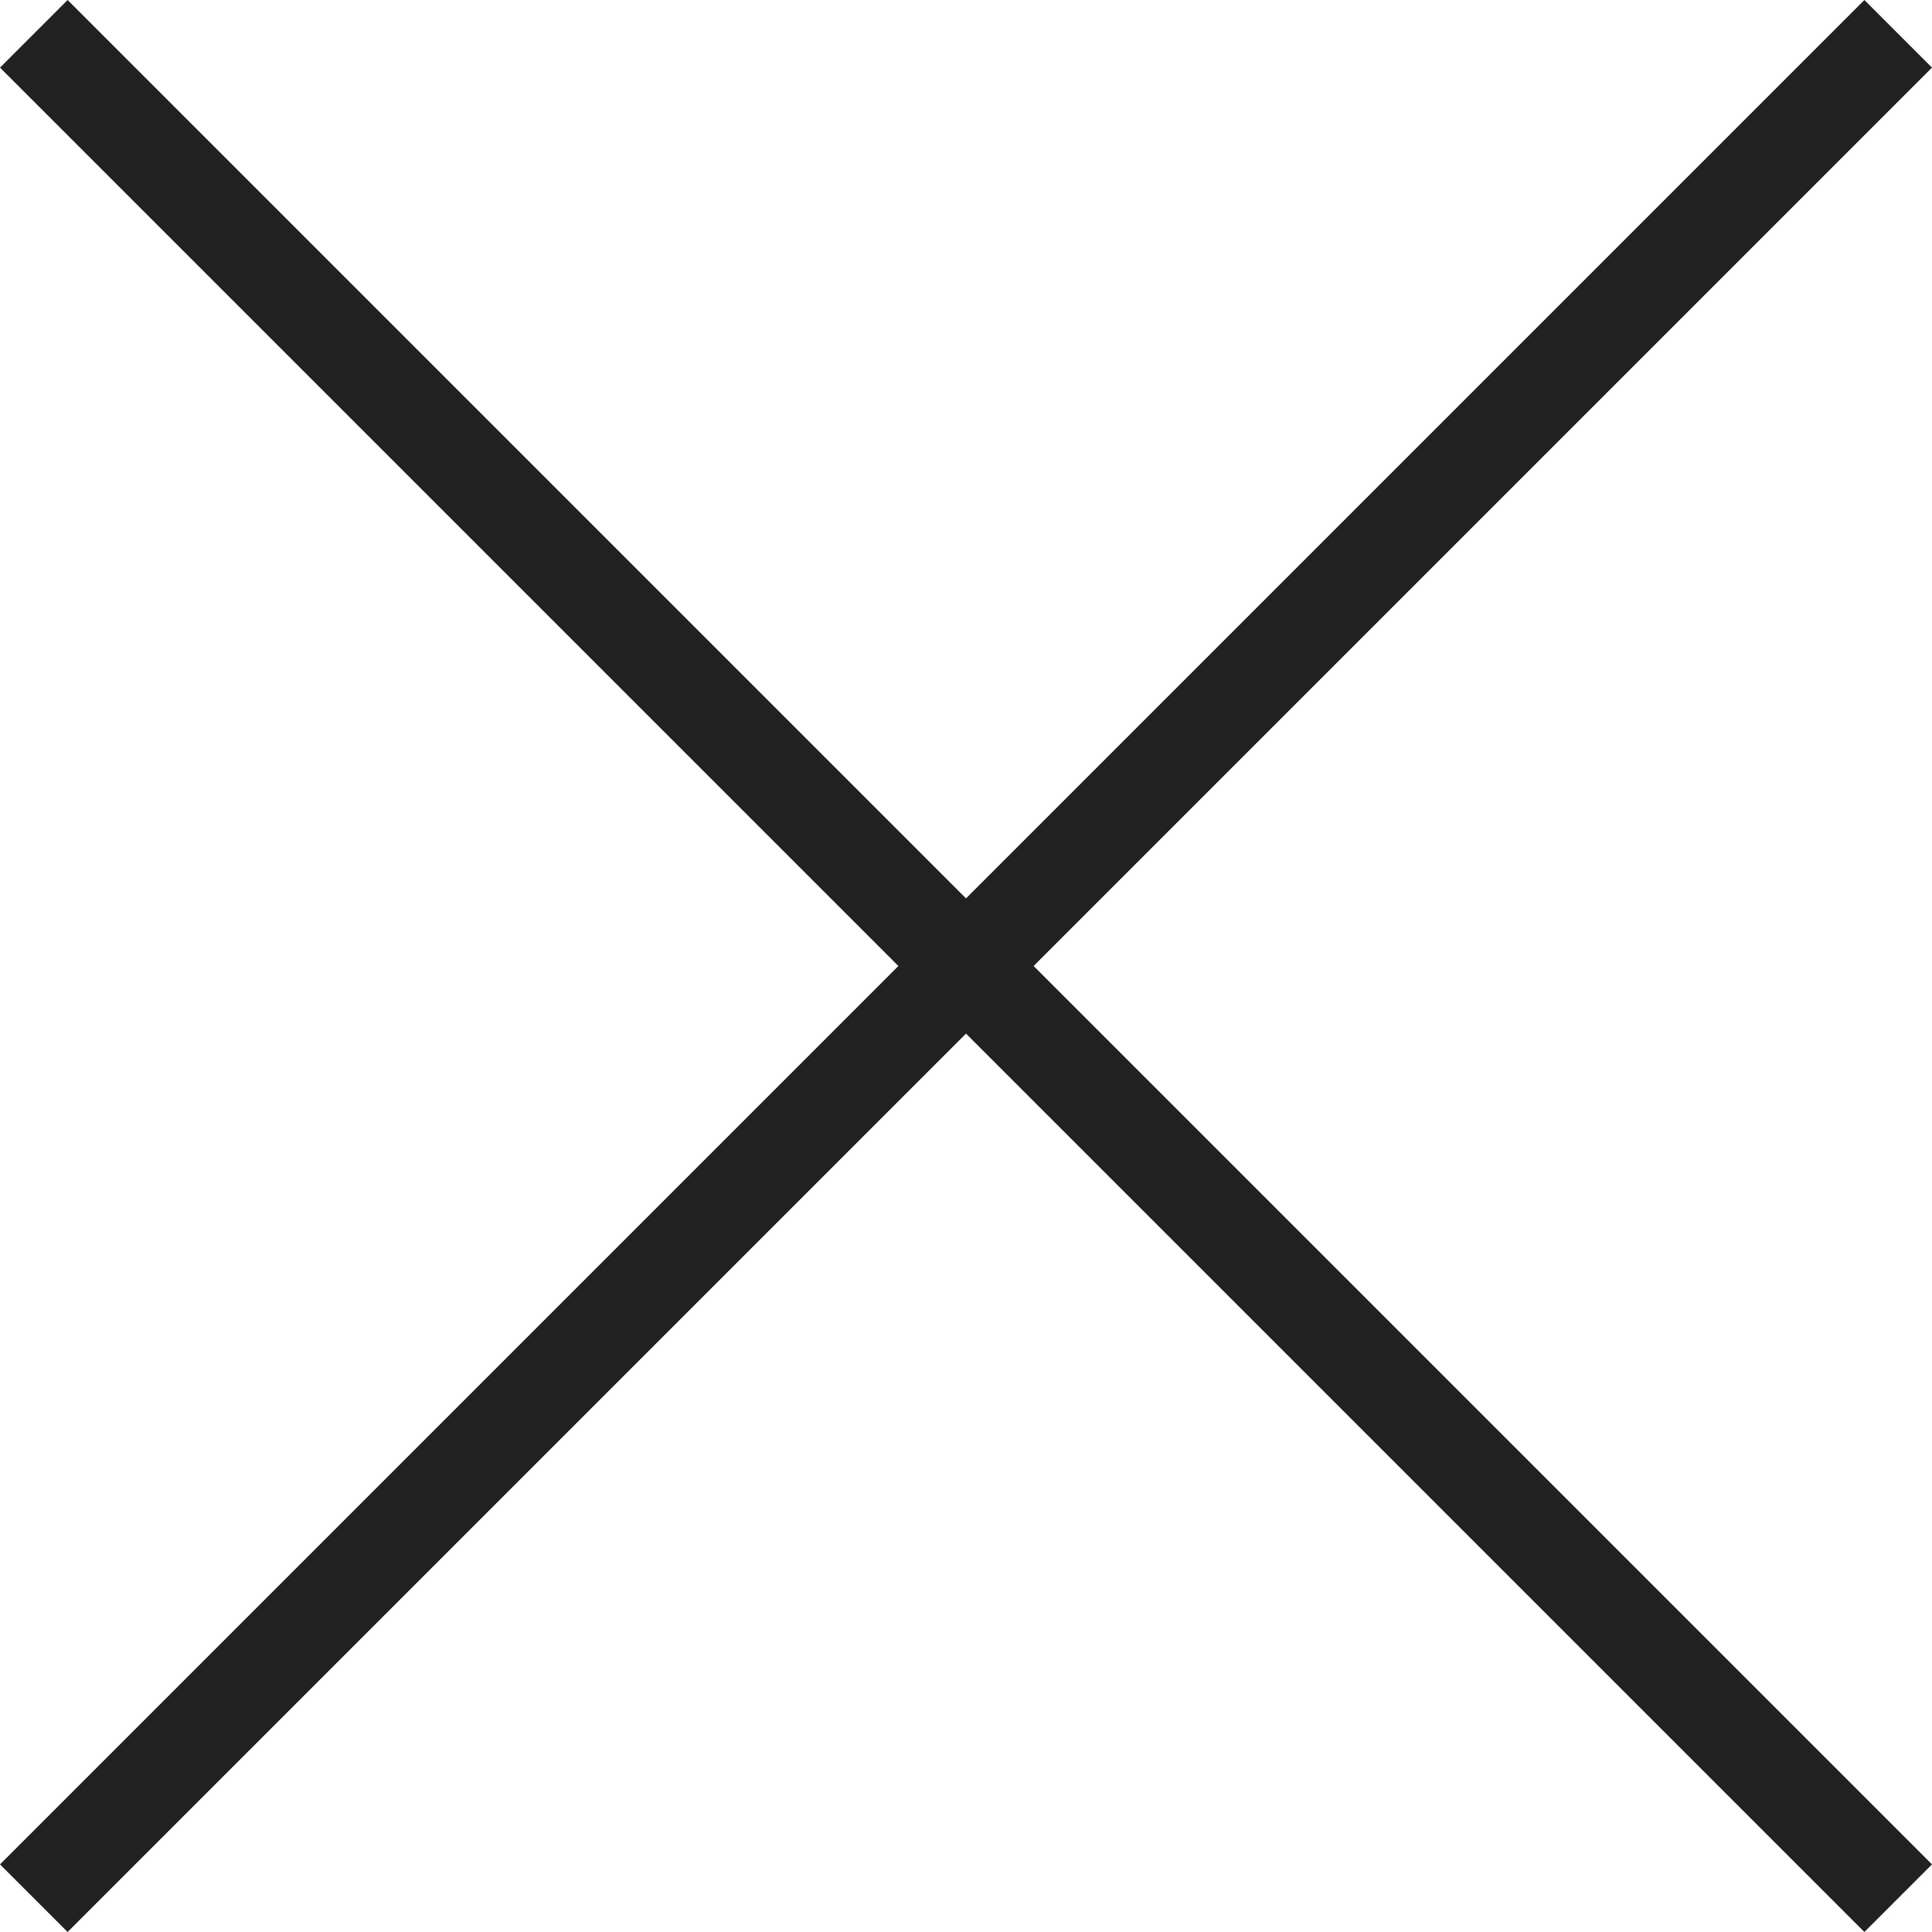 <?xml version="1.0" encoding="utf-8"?>
<!-- Generator: Adobe Illustrator 25.0.1, SVG Export Plug-In . SVG Version: 6.00 Build 0)  -->
<svg version="1.1" id="Layer_1" width="25" height="25" xmlns="http://www.w3.org/2000/svg" xmlns:xlink="http://www.w3.org/1999/xlink" x="0px" y="0px"
	 viewBox="0 0 20 20" style="enable-background:new 0 0 20 20;" xml:space="preserve">
<style type="text/css">
	.st0{fill:#212121;}
</style>
<path class="st0" d="M19.3,20L10,10.7L0.7,20L0,19.3L9.3,10L0,0.7L0.7,0L10,9.3L19.3,0L20,0.7L10.7,10l9.3,9.3L19.3,20z"/>
</svg>
